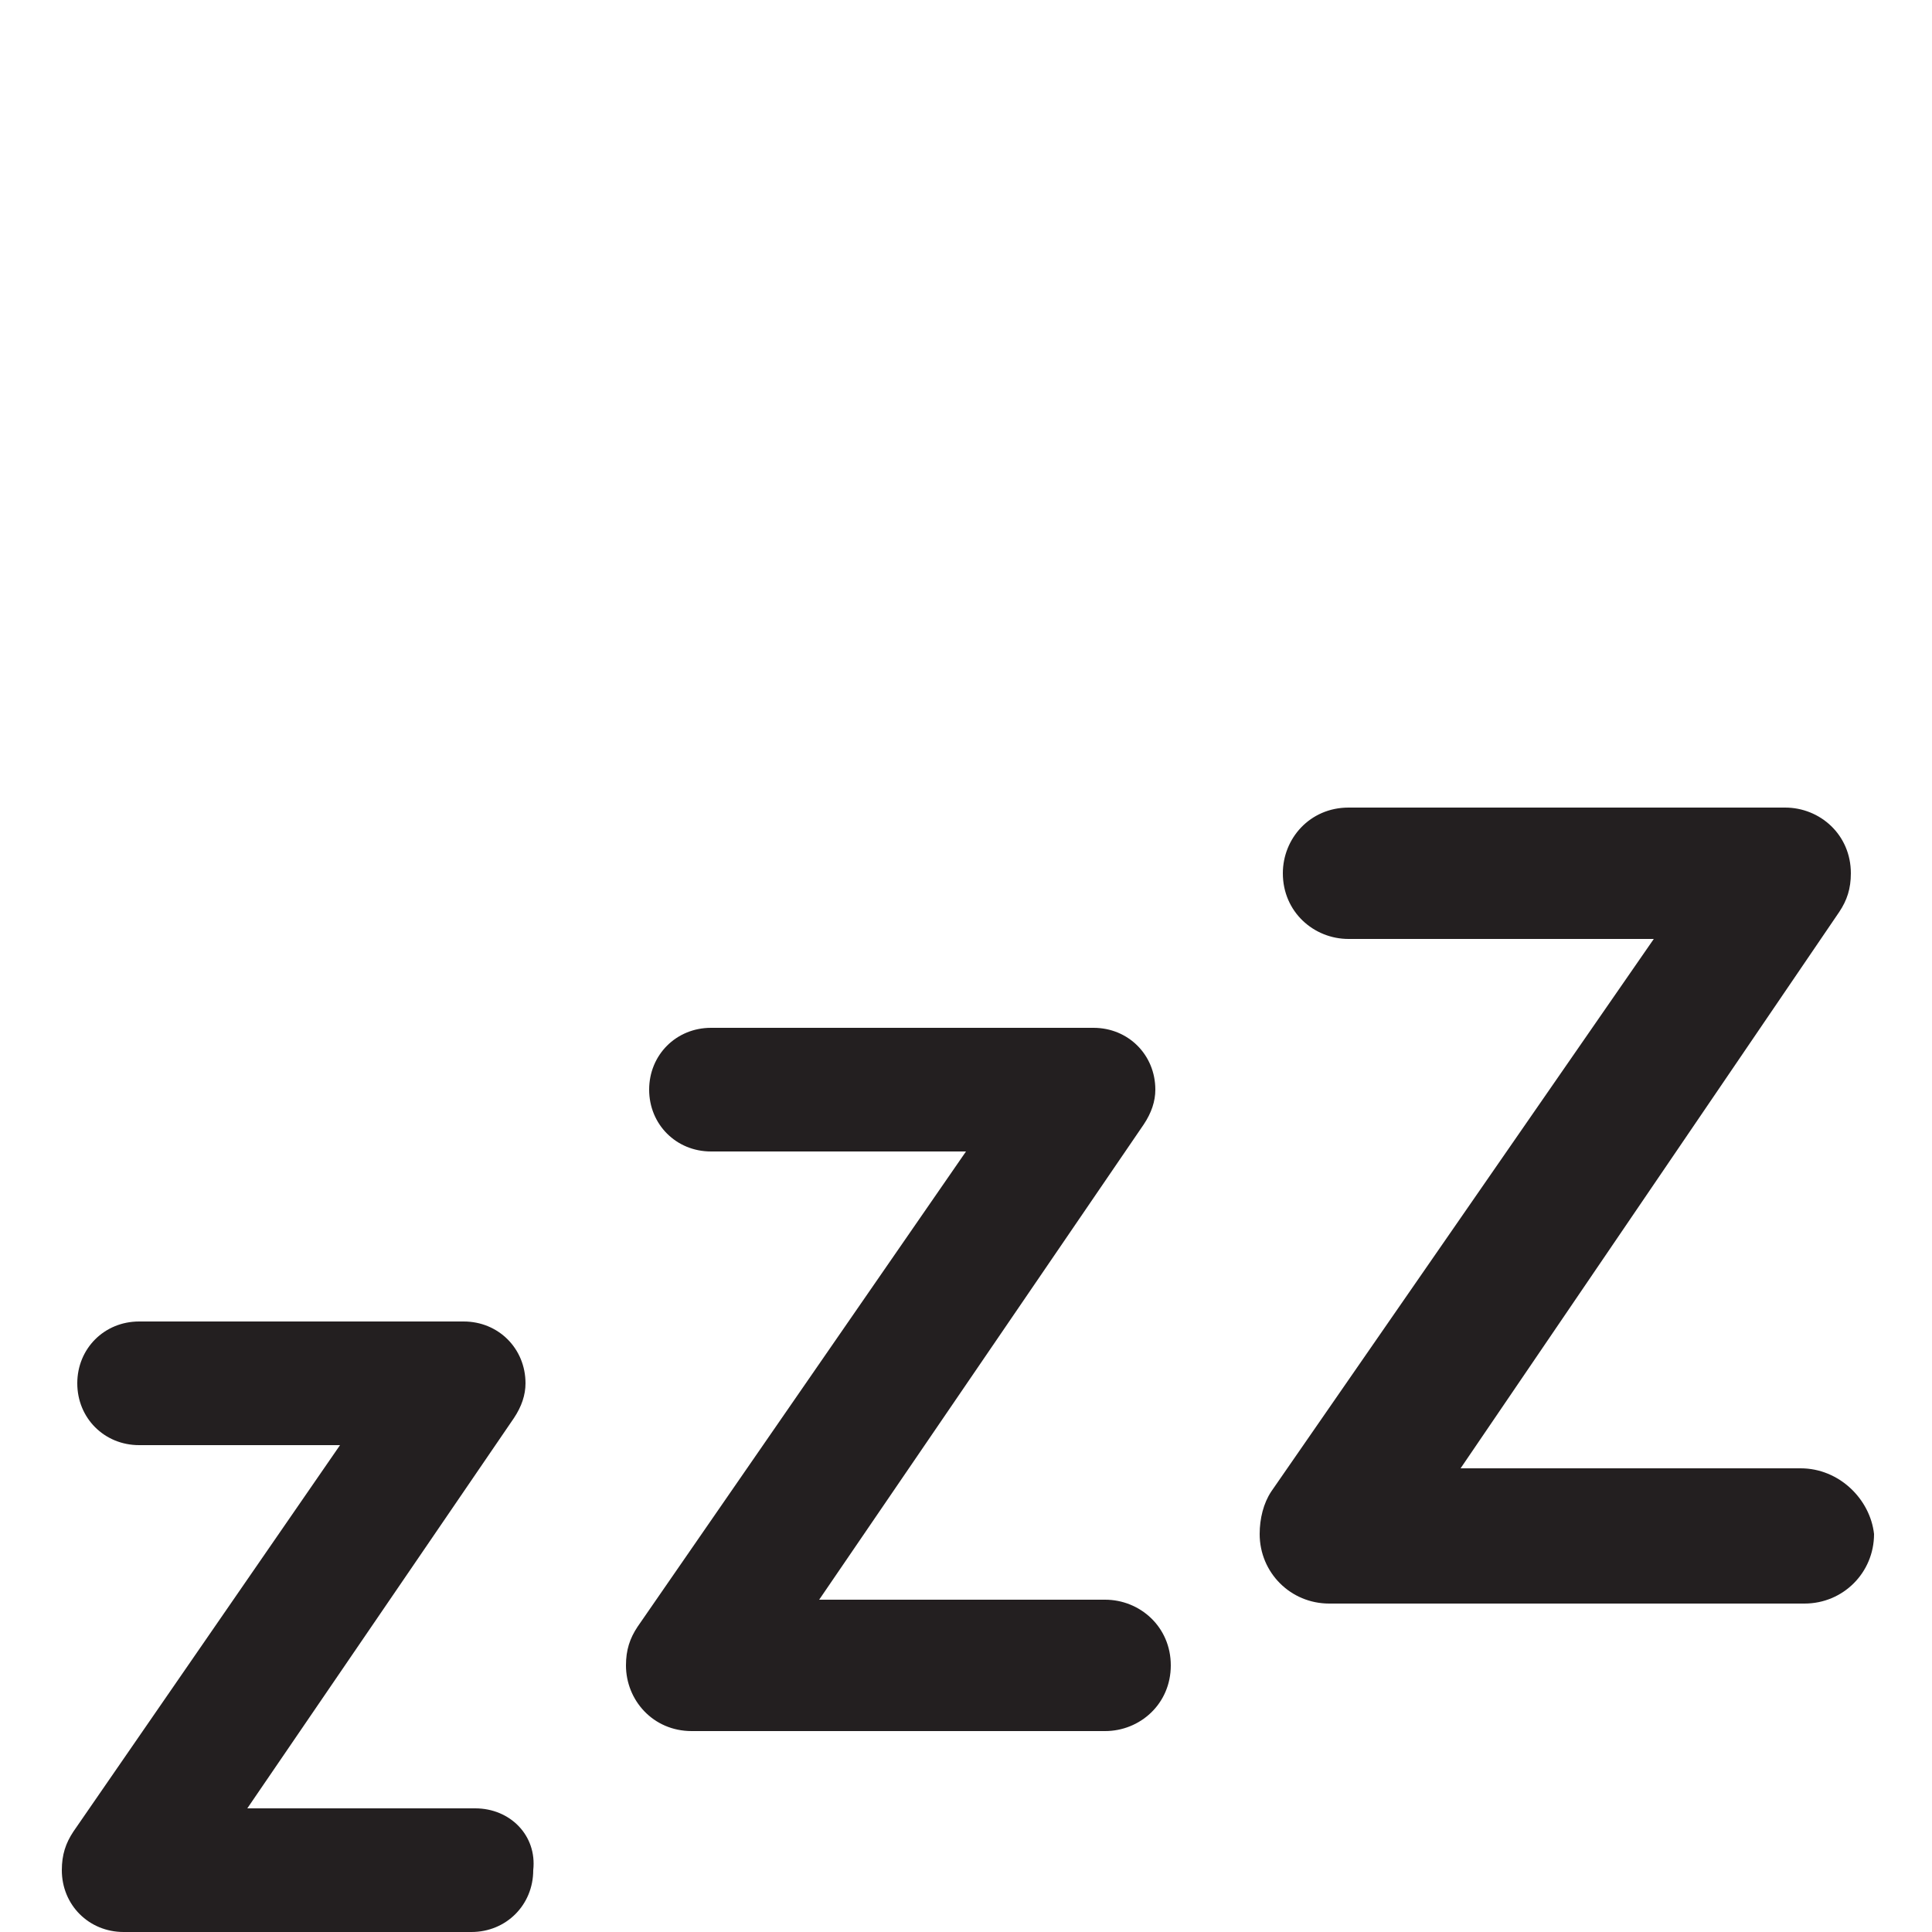 <?xml version="1.0" encoding="utf-8"?>
<!-- Generator: Adobe Illustrator 23.0.2, SVG Export Plug-In . SVG Version: 6.00 Build 0)  -->
<svg version="1.1" id="Layer_1" xmlns="http://www.w3.org/2000/svg" xmlns:xlink="http://www.w3.org/1999/xlink" x="0px" y="0px"
	 viewBox="0 0 50 50" style="enable-background:new 0 0 50 50;" xml:space="preserve">
<style type="text/css">
	.st0{fill:#231F20;}
</style>
<path class="st0" d="M12.3,46.8H6.4l6.9-10.1c0.2-0.3,0.3-0.6,0.3-0.9c0-0.9-0.7-1.6-1.6-1.6H3.6c-0.9,0-1.6,0.7-1.6,1.6
	c0,0.9,0.7,1.6,1.6,1.6h5.2l-6.9,10c-0.2,0.3-0.3,0.6-0.3,1c0,0.9,0.7,1.6,1.6,1.6h9c0.9,0,1.6-0.7,1.6-1.6
	C13.9,47.5,13.2,46.8,12.3,46.8z M28.6,41.4h-7.4l8.4-12.3c0.2-0.3,0.3-0.6,0.3-0.9c0-0.9-0.7-1.6-1.6-1.6h-9.9
	c-0.9,0-1.6,0.7-1.6,1.6s0.7,1.6,1.6,1.6H25l-8.5,12.3c-0.2,0.3-0.3,0.6-0.3,1c0,0.9,0.7,1.7,1.7,1.7h10.7c0.9,0,1.7-0.7,1.7-1.7
	C30.3,42.1,29.5,41.4,28.6,41.4z M46.6,38h-8.8l9.8-14.4c0.2-0.3,0.3-0.6,0.3-1c0-1-0.8-1.7-1.7-1.7H34.9c-1,0-1.7,0.8-1.7,1.7
	c0,1,0.8,1.7,1.7,1.7h7.9l-9.9,14.3c-0.2,0.3-0.3,0.7-0.3,1.1c0,1,0.8,1.8,1.8,1.8h12.3c1,0,1.8-0.8,1.8-1.8
	C48.4,38.8,47.6,38,46.6,38z"/>
</svg>
